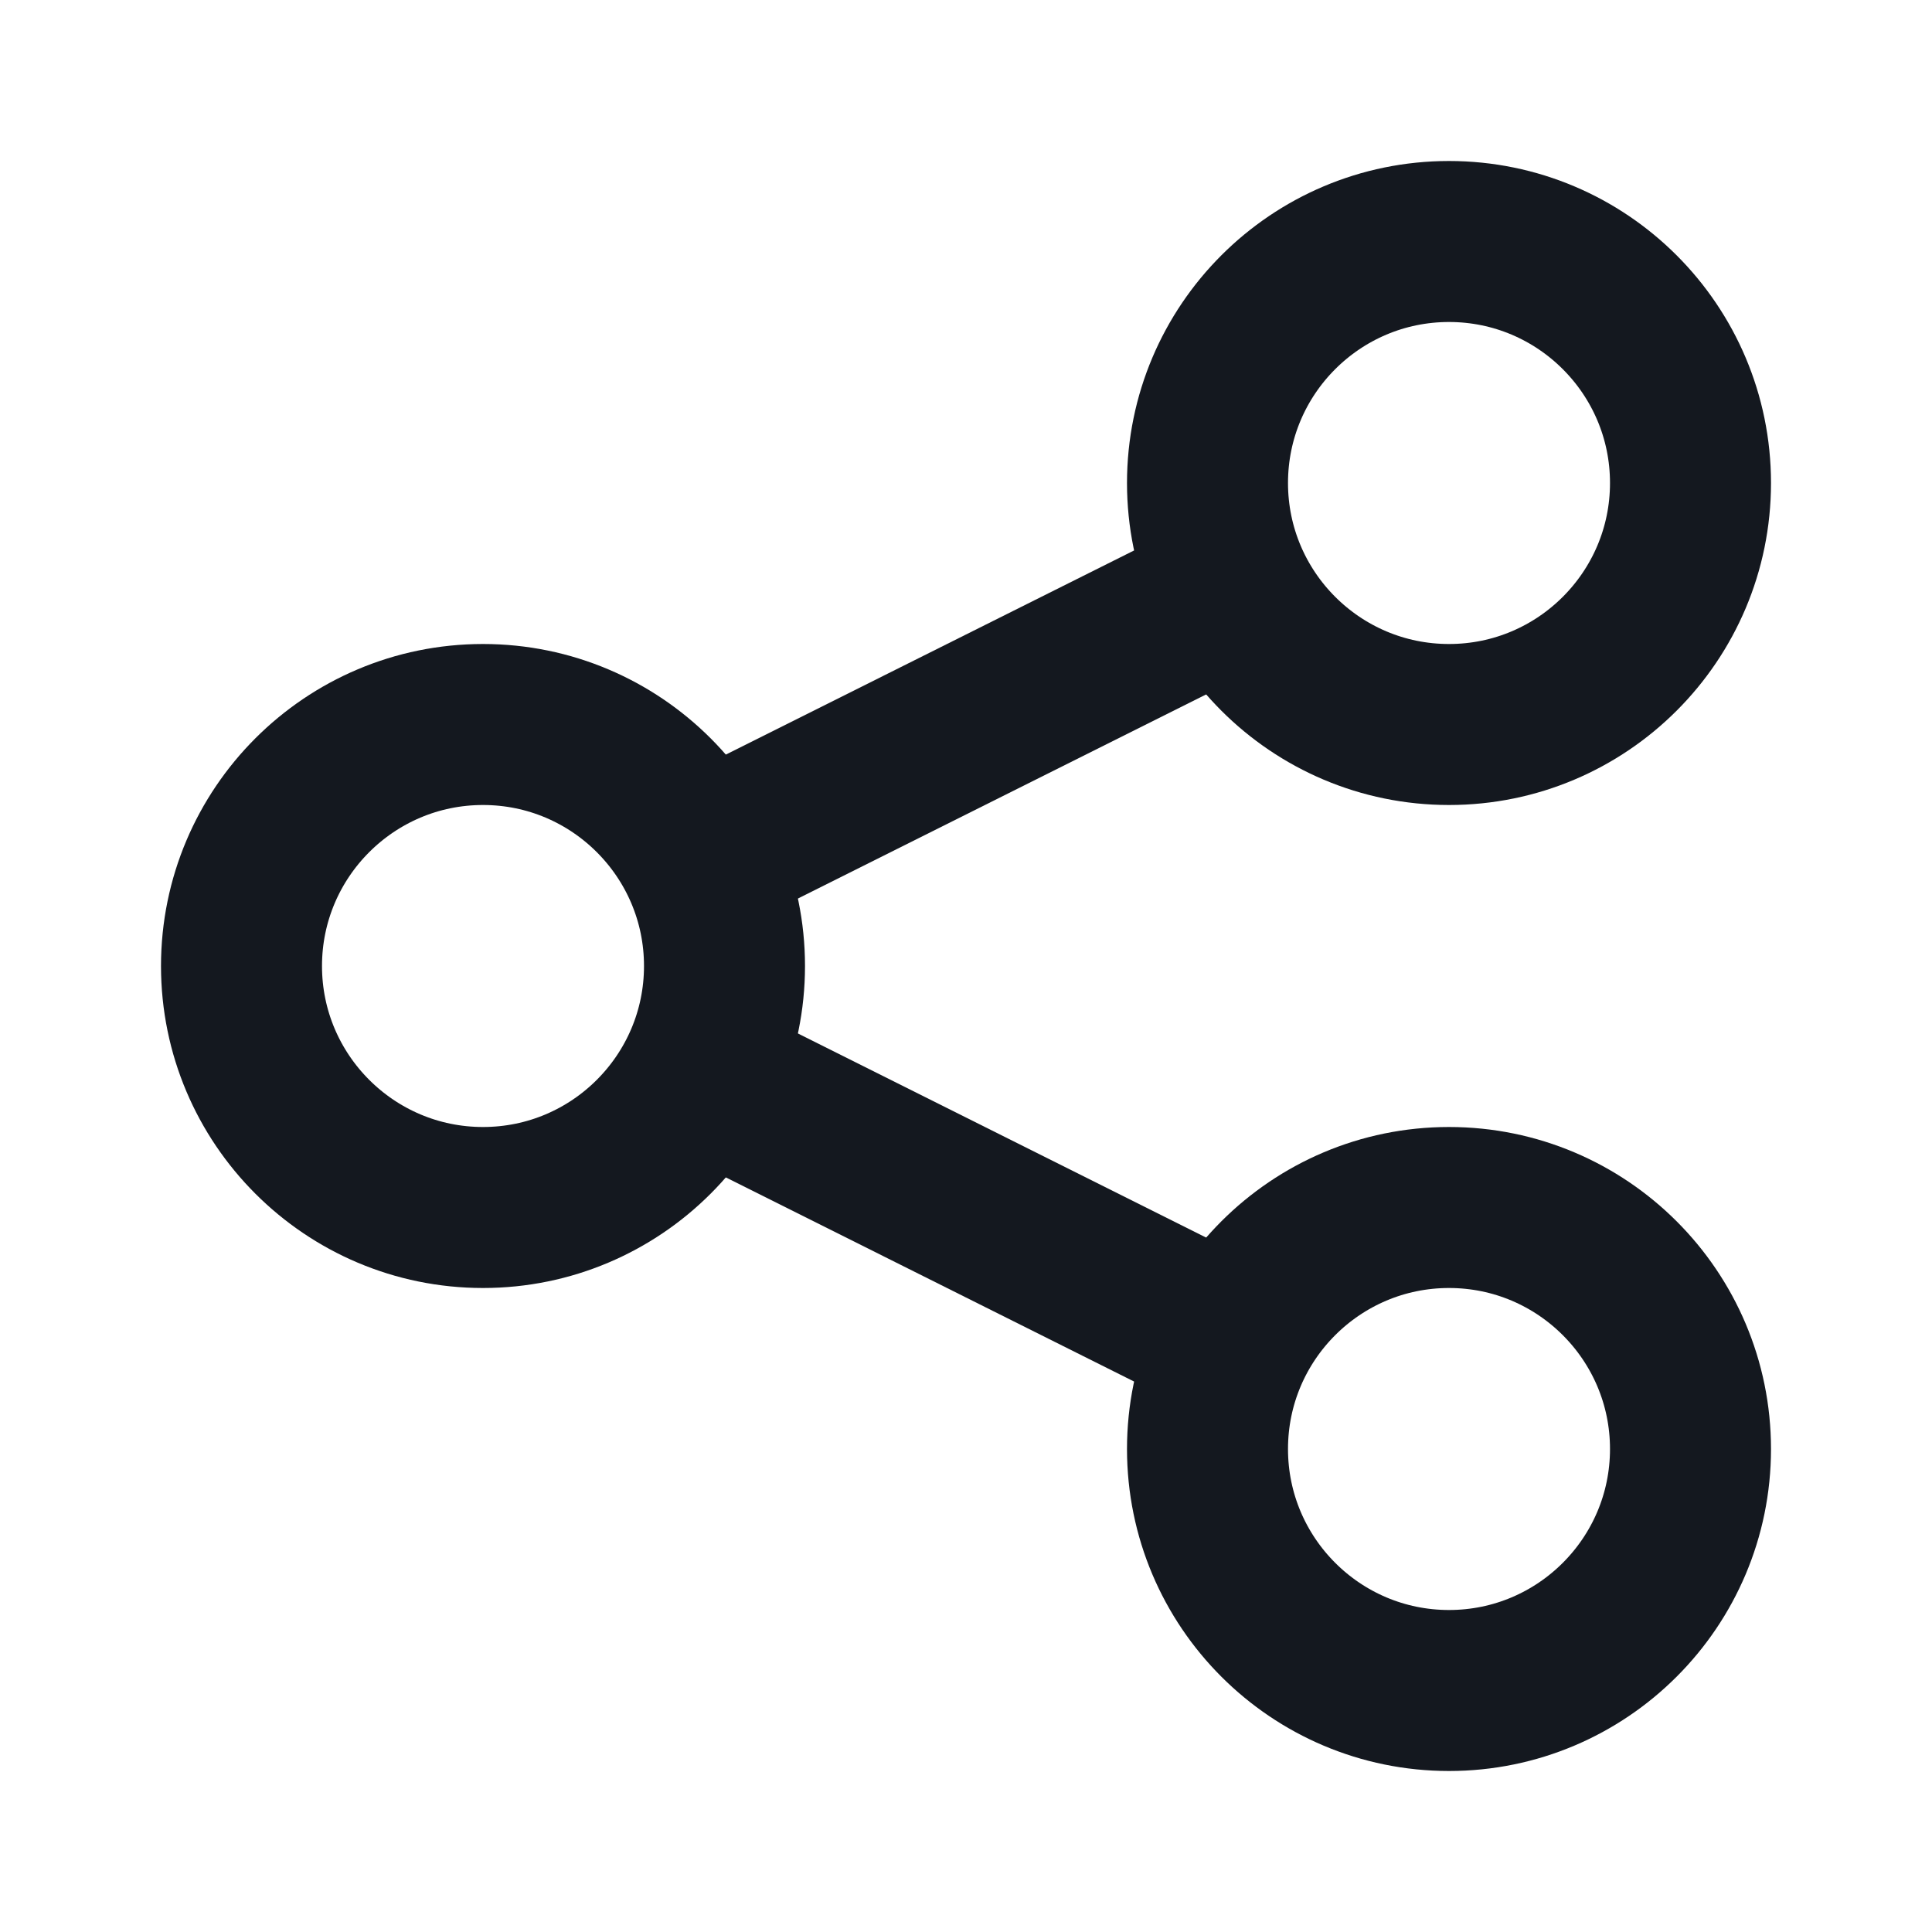 <svg width="12" height="12" viewBox="0 0 12 12" fill="none" xmlns="http://www.w3.org/2000/svg">
<g id="Communication / Share_Android">
<path id="Vector" d="M9 10.5C9.828 10.5 10.5 9.828 10.5 9C10.5 8.172 9.828 7.5 9 7.5C8.172 7.5 7.5 8.172 7.5 9C7.5 9.828 8.172 10.5 9 10.5Z" stroke="#14181F" stroke-linecap="round" stroke-linejoin="round"/>
<path id="Vector_2" d="M4.5 6.75L7.5 8.25" stroke="#14181F" stroke-linecap="round" stroke-linejoin="round"/>
<path id="Vector_3" d="M3 7.5C3.828 7.5 4.5 6.828 4.5 6C4.5 5.172 3.828 4.5 3 4.5C2.172 4.5 1.5 5.172 1.5 6C1.5 6.828 2.172 7.5 3 7.5Z" stroke="#14181F" stroke-linecap="round" stroke-linejoin="round"/>
<path id="Vector_4" d="M7.5 3.75L4.5 5.25" stroke="#14181F" stroke-linecap="round" stroke-linejoin="round"/>
<path id="Vector_5" d="M9 4.5C9.828 4.5 10.5 3.828 10.5 3C10.5 2.172 9.828 1.5 9 1.5C8.172 1.5 7.5 2.172 7.5 3C7.5 3.828 8.172 4.5 9 4.5Z" stroke="#14181F" stroke-linecap="round" stroke-linejoin="round"/>
</g>
</svg>
